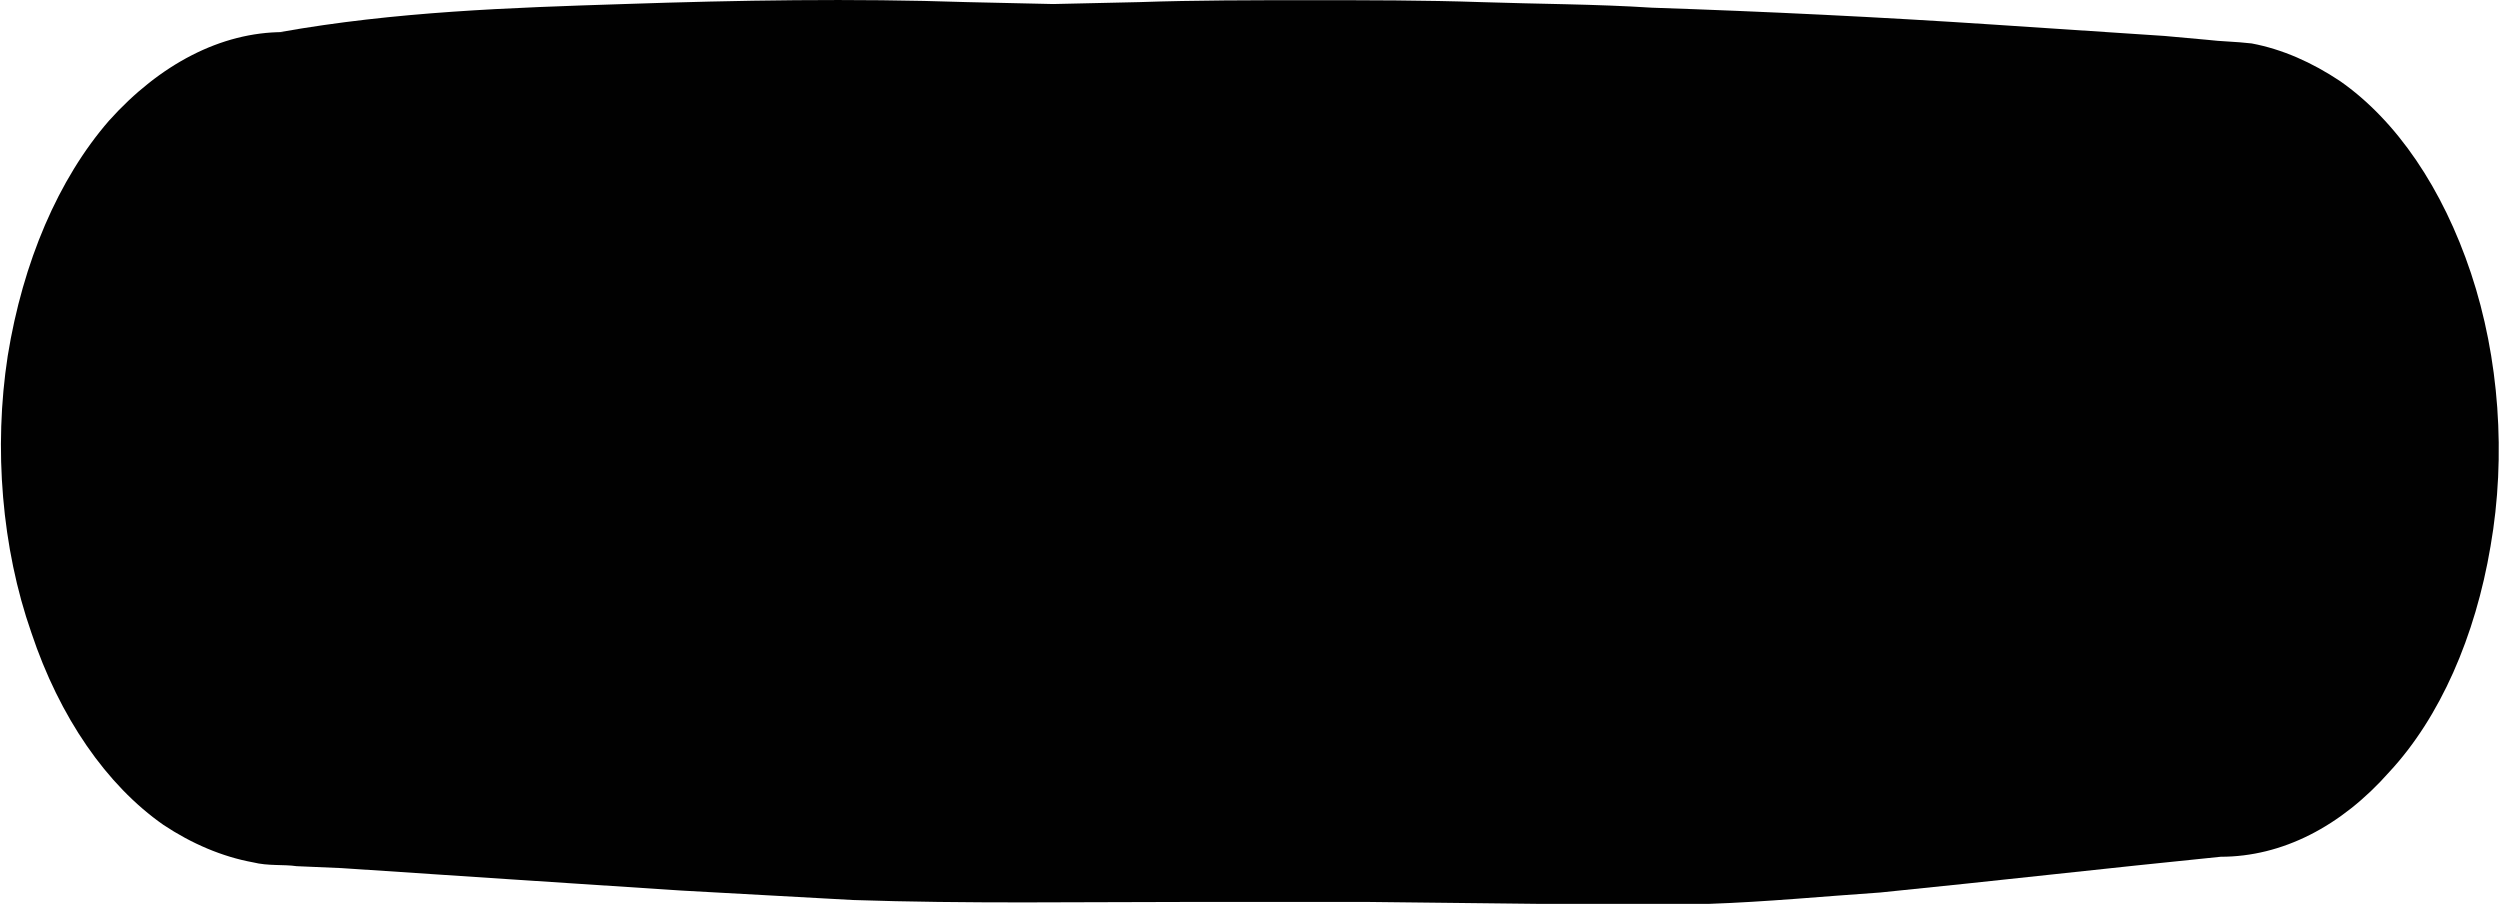 <?xml version="1.0" encoding="utf-8"?>
<!-- Generator: Adobe Illustrator 24.3.0, SVG Export Plug-In . SVG Version: 6.00 Build 0)  -->
<svg version="1.1" id="Layer_1" xmlns="http://www.w3.org/2000/svg" xmlns:xlink="http://www.w3.org/1999/xlink" x="0px" y="0px"
	 viewBox="0 0 129.96 47.03" style="enable-background:new 0 0 129.96 47.03;" xml:space="preserve" width="130" height="47">
<style type="text/css">
	.st0{clip-path:url(#SVGID_2_);}
	.st1{clip-path:url(#SVGID_4_);fill:#010101;}
</style>
<g>
	<defs>
		<path id="SVGID_1_" d="M128.51,14.21c-1.47-4.4-3.86-7.93-6.81-9.99c-1.47-0.98-3.01-1.66-4.6-1.96c-0.86-0.1-1.6-0.1-2.33-0.19
			l-2.21-0.2l-8.89-0.59C97.79,0.89,91.84,0.6,85.89,0.4C82.95,0.21,79.94,0.21,77,0.11c-2.94-0.1-5.89-0.1-8.89-0.1
			c-3,0-5.95,0-8.89,0.1l-4.48,0.1l-4.48-0.1c-5.95-0.2-11.9-0.1-17.84,0.1C26.47,0.4,20.52,0.6,14.51,1.67h0.18
			c-3.25,0-6.44,1.67-9.08,4.61c-2.64,3.04-4.48,7.35-5.27,12.24c-0.74,4.8-0.31,10,1.23,14.4c1.47,4.41,3.92,7.94,6.87,10
			c1.47,0.98,3.07,1.66,4.66,1.95c0.8,0.2,1.59,0.1,2.27,0.2l2.33,0.1l8.89,0.59l8.83,0.58l8.89,0.49c5.89,0.2,11.83,0.1,17.78,0.1
			h8.95l8.89,0.1h8.95c2.94-0.1,5.95-0.39,8.89-0.59c5.89-0.59,11.83-1.27,17.72-1.86c3.19,0,6.26-1.57,8.77-4.41
			c2.64-2.84,4.48-7.05,5.27-11.75C130.35,23.72,129.98,18.62,128.51,14.21z"/>
	</defs>
	<clipPath id="SVGID_2_">
		<use xlink:href="#SVGID_1_"  style="overflow:visible;"/>
	</clipPath>
	<g class="st0">
		<defs>
			<rect id="SVGID_3_" x="-60.02" y="-3060.97" width="1440" height="13555"/>
		</defs>
		<clipPath id="SVGID_4_">
			<use xlink:href="#SVGID_3_"  style="overflow:visible;"/>
		</clipPath>
		<rect x="-5" y="-5" class="st1" width="139.96" height="57.03"/>
	</g>
</g>
</svg>
